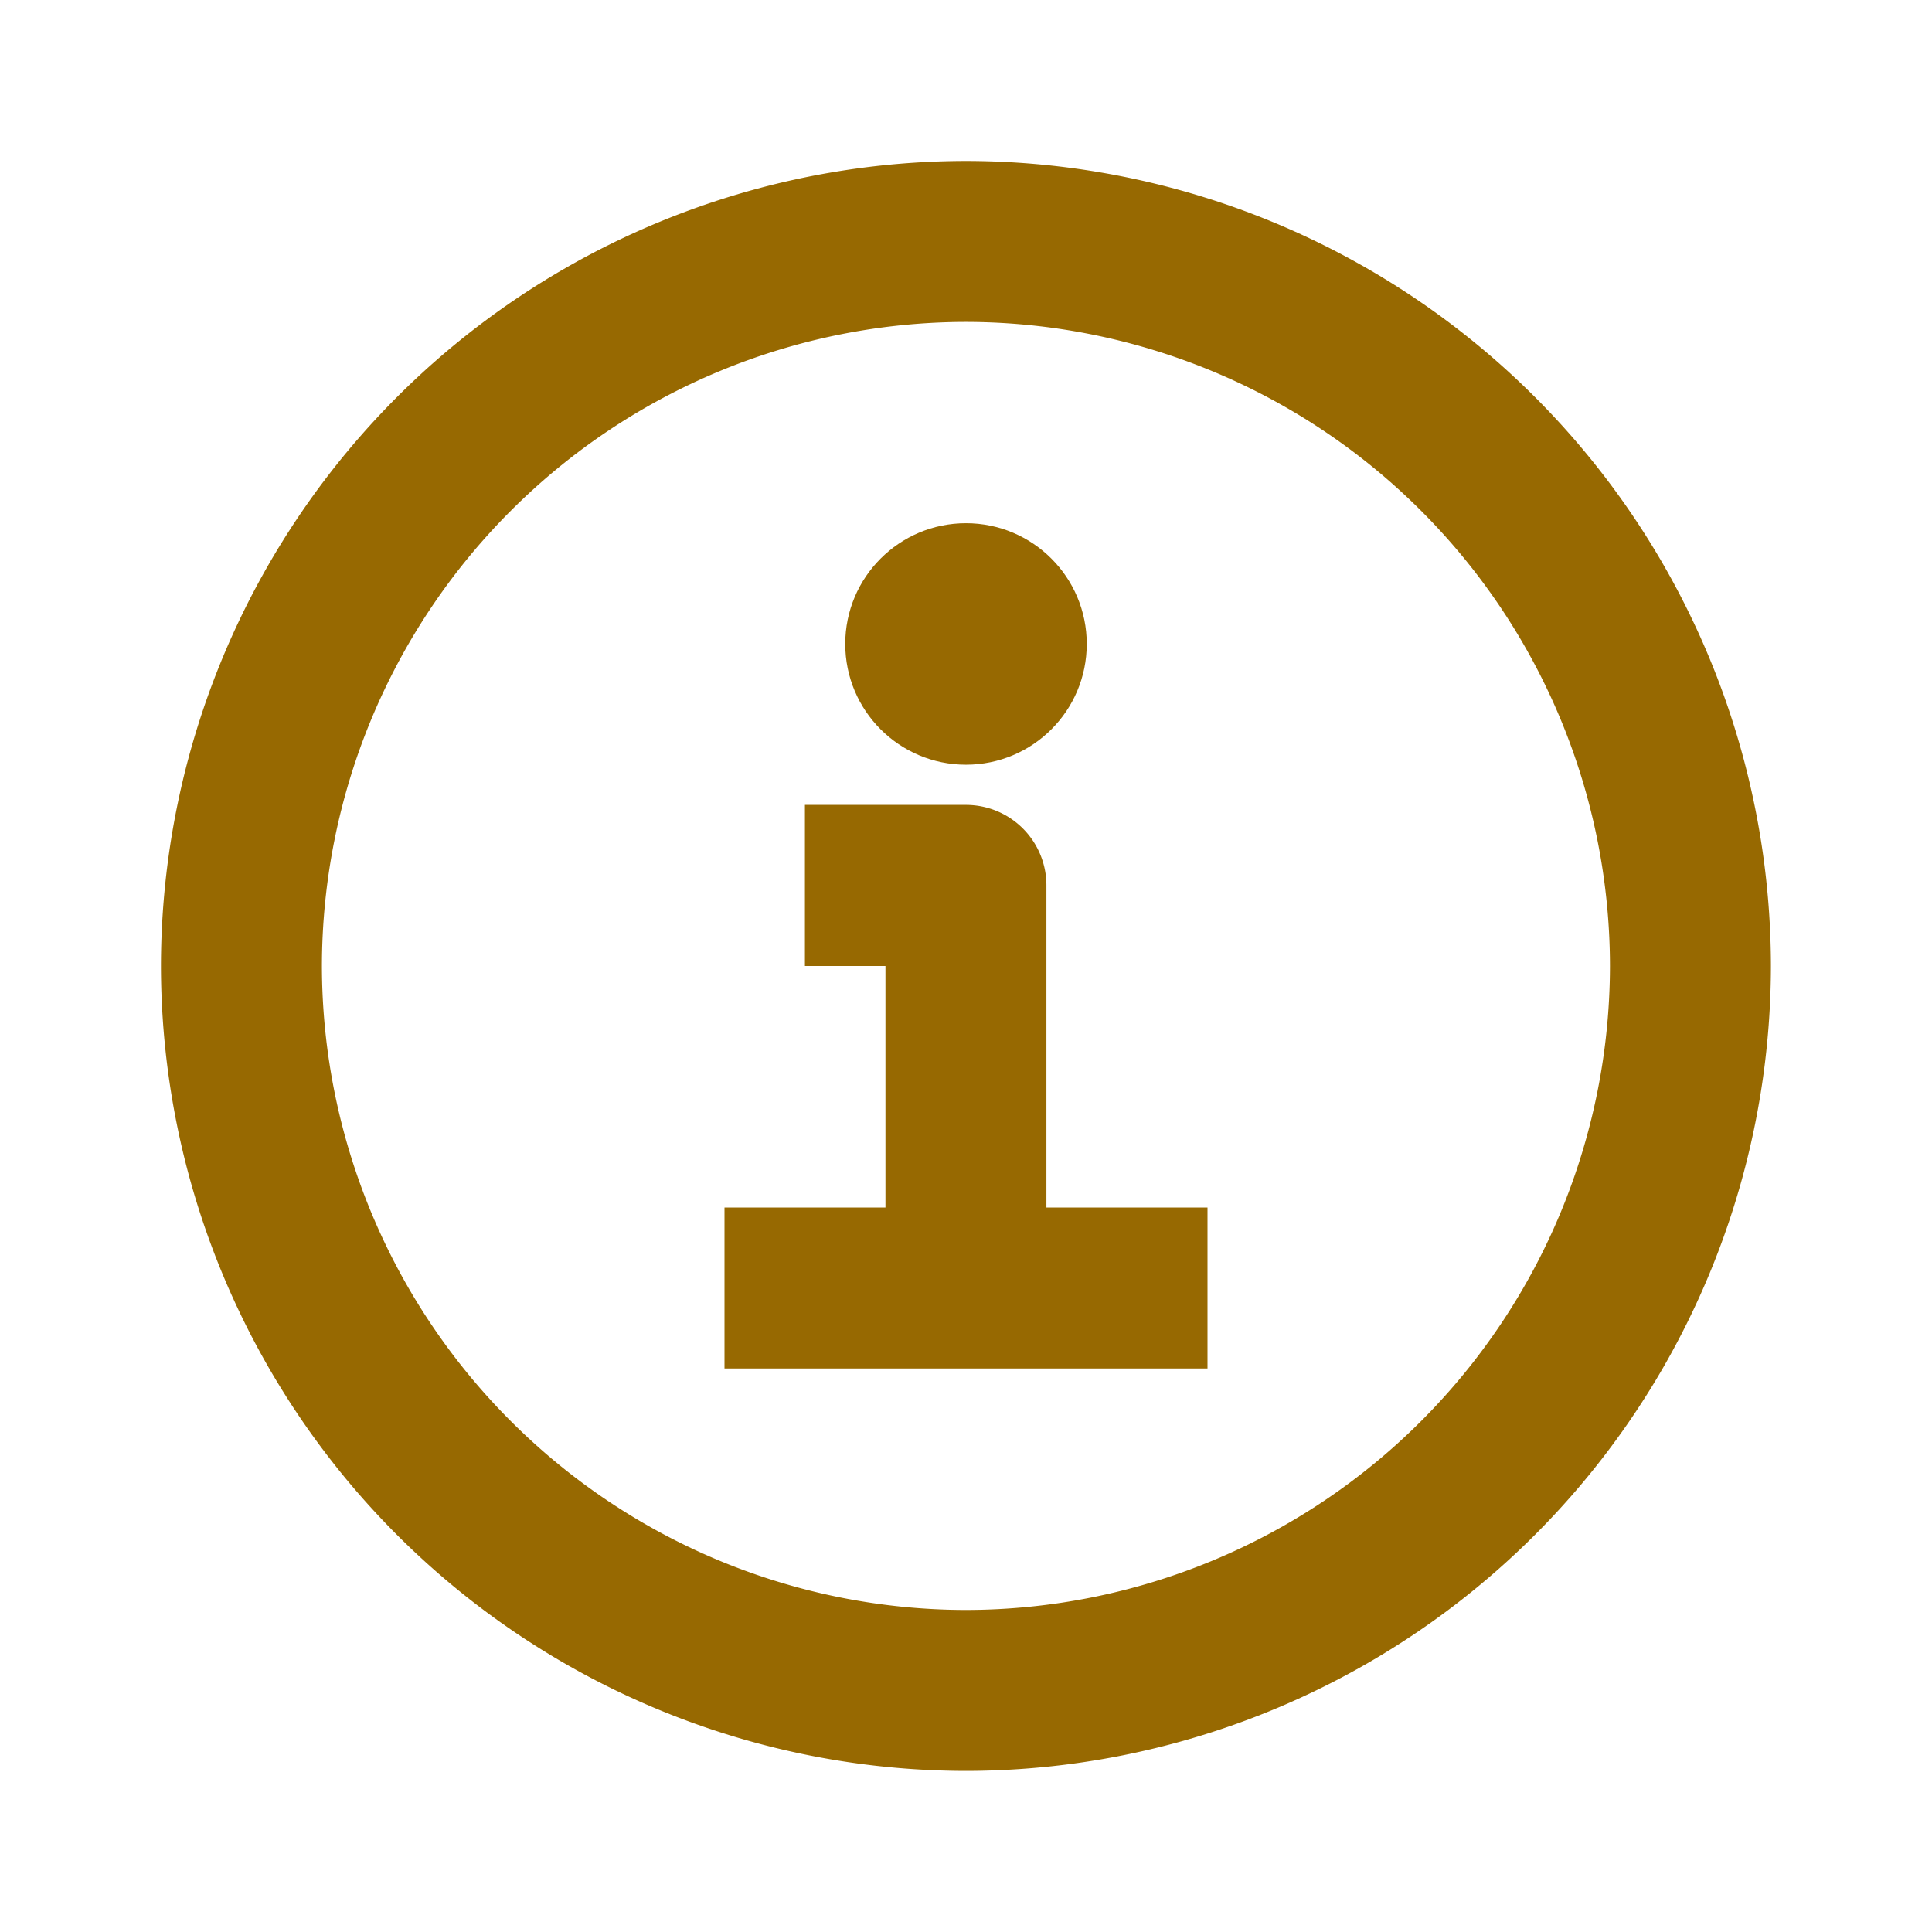 <svg width="16" height="16" xmlns="http://www.w3.org/2000/svg"><g fill="none" fill-rule="evenodd"><path d="M0 0h16v16H0z"/><g transform="translate(1.333 1.333)" fill="#976901" fill-rule="nonzero"><path d="M6.667 13.333A6.674 6.674 0 0 1 0 6.667 6.675 6.675 0 0 1 6.667 0a6.674 6.674 0 0 1 6.666 6.667 6.674 6.674 0 0 1-6.666 6.666Zm0-12a5.34 5.34 0 0 0-5.334 5.334A5.34 5.34 0 0 0 6.667 12 5.34 5.34 0 0 0 12 6.667a5.34 5.34 0 0 0-5.333-5.334Z"/><path d="M7.333 8.667V6a.666.666 0 0 0-.666-.667H5.333v1.334H6v2H4.667V10h4V8.667H7.333Z"/><circle cx="6.667" cy="4" r="1"/></g></g></svg>